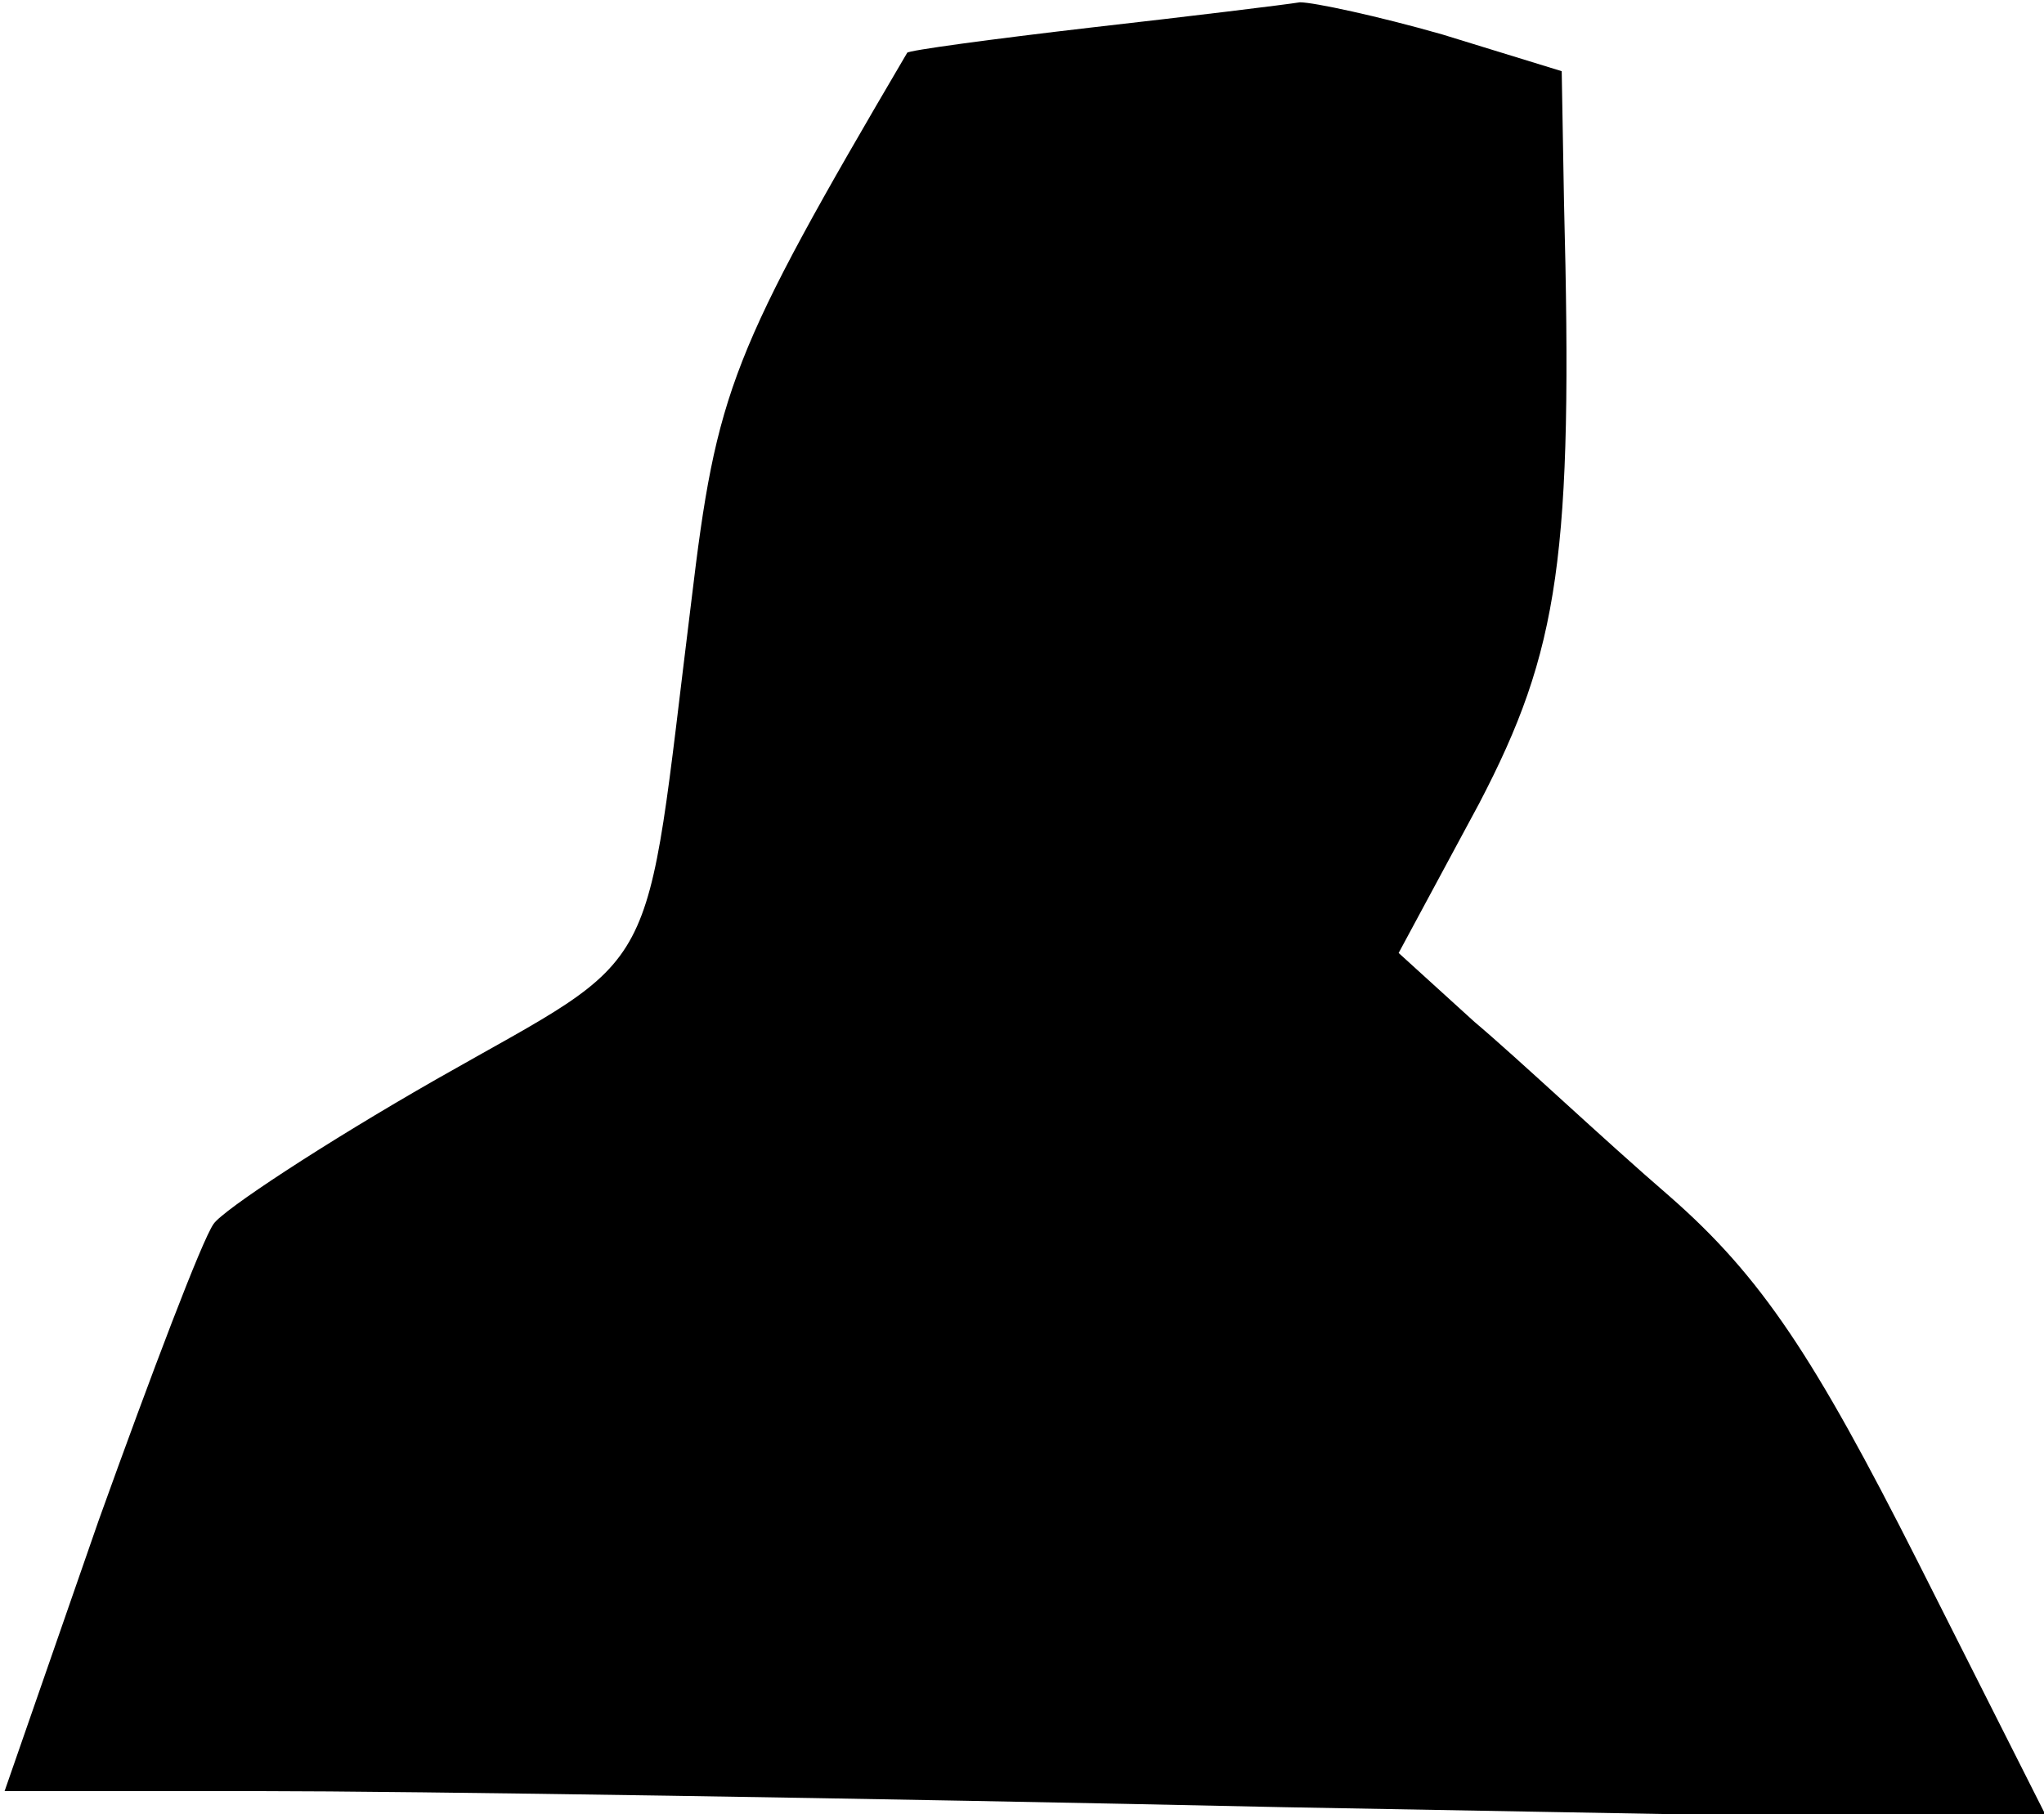 <?xml version="1.0" standalone="no"?>
<!DOCTYPE svg PUBLIC "-//W3C//DTD SVG 20010904//EN"
 "http://www.w3.org/TR/2001/REC-SVG-20010904/DTD/svg10.dtd">
<svg version="1.0" xmlns="http://www.w3.org/2000/svg"
 width="89pt" height="79pt" viewBox="0 0 89 79"
 preserveAspectRatio="xMidYMid meet">
<g transform="translate(0,79) scale(0.1,-0.1)"
fill="#000000" stroke="none">
<path fill="#000000" stroke="none" d="M475 778 c-43 -5 -80 -10 -80 -11 -77
-131 -83 -147 -94 -239 -21 -169 -11 -151 -111 -208 -49 -28 -93 -57 -97 -63
-5 -7 -27 -65 -50 -129 l-41 -118 112 0 c62 0 262 -3 445 -7 l333 -6 -57 113
c-45 89 -68 124 -108 159 -29 25 -66 60 -85 76 l-33 30 35 65 c35 67 41 108
37 262 l-1 57 -52 16 c-28 8 -56 14 -62 14 -6 -1 -47 -6 -91 -11z"/>
</g>
</svg>
